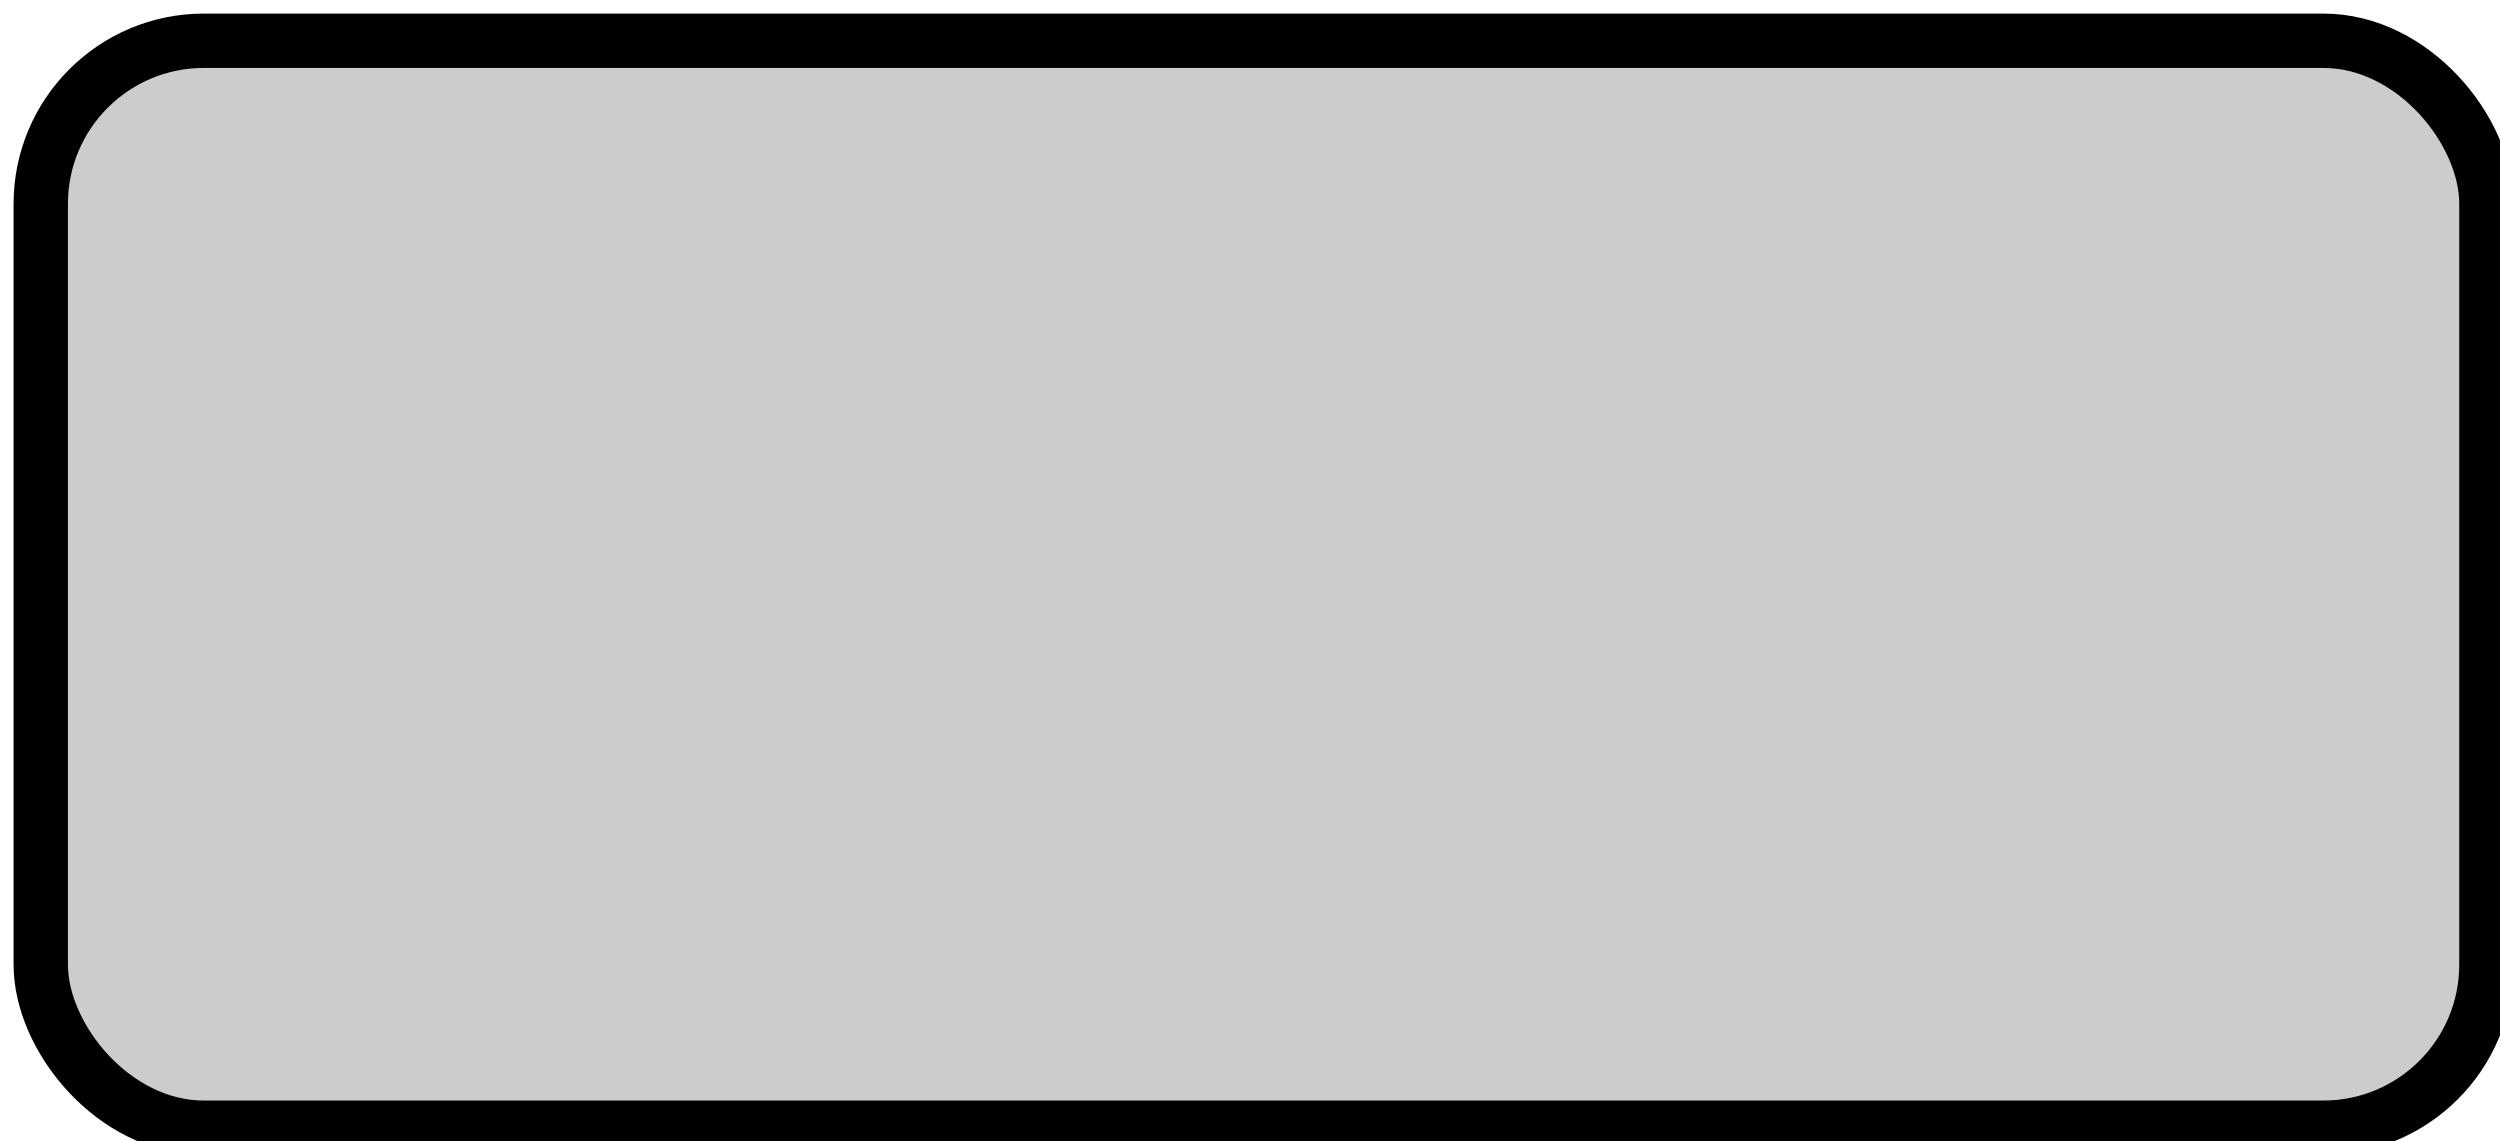 <!DOCTYPE svg PUBLIC "-//W3C//DTD SVG 1.1//EN" "http://www.w3.org/Graphics/SVG/1.1/DTD/svg11.dtd">
<svg xmlns="http://www.w3.org/2000/svg" xmlns:xlink="http://www.w3.org/1999/xlink" width="92px" height="42px" version="1.1" content="&lt;mxfile userAgent=&quot;Mozilla/5.0 (Windows NT 10.0; Win64; x64) AppleWebKit/537.36 (KHTML, like Gecko) Chrome/65.0.333.181 Safari/537.36&quot; version=&quot;8.5.6&quot; editor=&quot;www.draw.io&quot; type=&quot;google&quot;&gt;&lt;diagram id=&quot;1c4bbee8-6d81-78d0-8a71-a472b8c5ecf2&quot; name=&quot;Page-1&quot;&gt;jZNNT4QwEIZ/DUeTQldxr4urXjxx8FzpQBsLQ7pFWH+9BaZ8ZLOJPZD2mY923hkintXDmxWt+kAJJkqYHCL+EiXJc5r47wiuMzhwApXVckbxCnL9CwQZ0U5LuOwcHaJxut3DApsGCrdjwlrs924lmv2trajgBuSFMLf0U0unqKwkXfk76EqFm+On42ypRXCmSi5KSOw3iJ8jnllEN+/qIQMzahd0meNe71iXh1lo3H8CUvGVlLJkTAjJHuH4QBl+hOmoWHqou4bqLXaNhDFBHPFTr7SDvBXFaO19uz1TrjZkXgpk48FZ/IYMDdopFWfTWixBTC/DqdTGbDyzaXlO7wPrYLhbdLxI6UcQsAZnr96FAhb1afziI537tZkBqU0fD8QEjU+1ZF4V9hsSORzXZk62zR/Bz38=&lt;/diagram&gt;&lt;/mxfile&gt;"><defs/><g transform="translate(0.5,0.5)"><rect x="1" y="1" width="90" height="40" rx="6" ry="6" fill="#cccccc" stroke="#000000" stroke-width="2" pointer-events="none"/></g></svg>